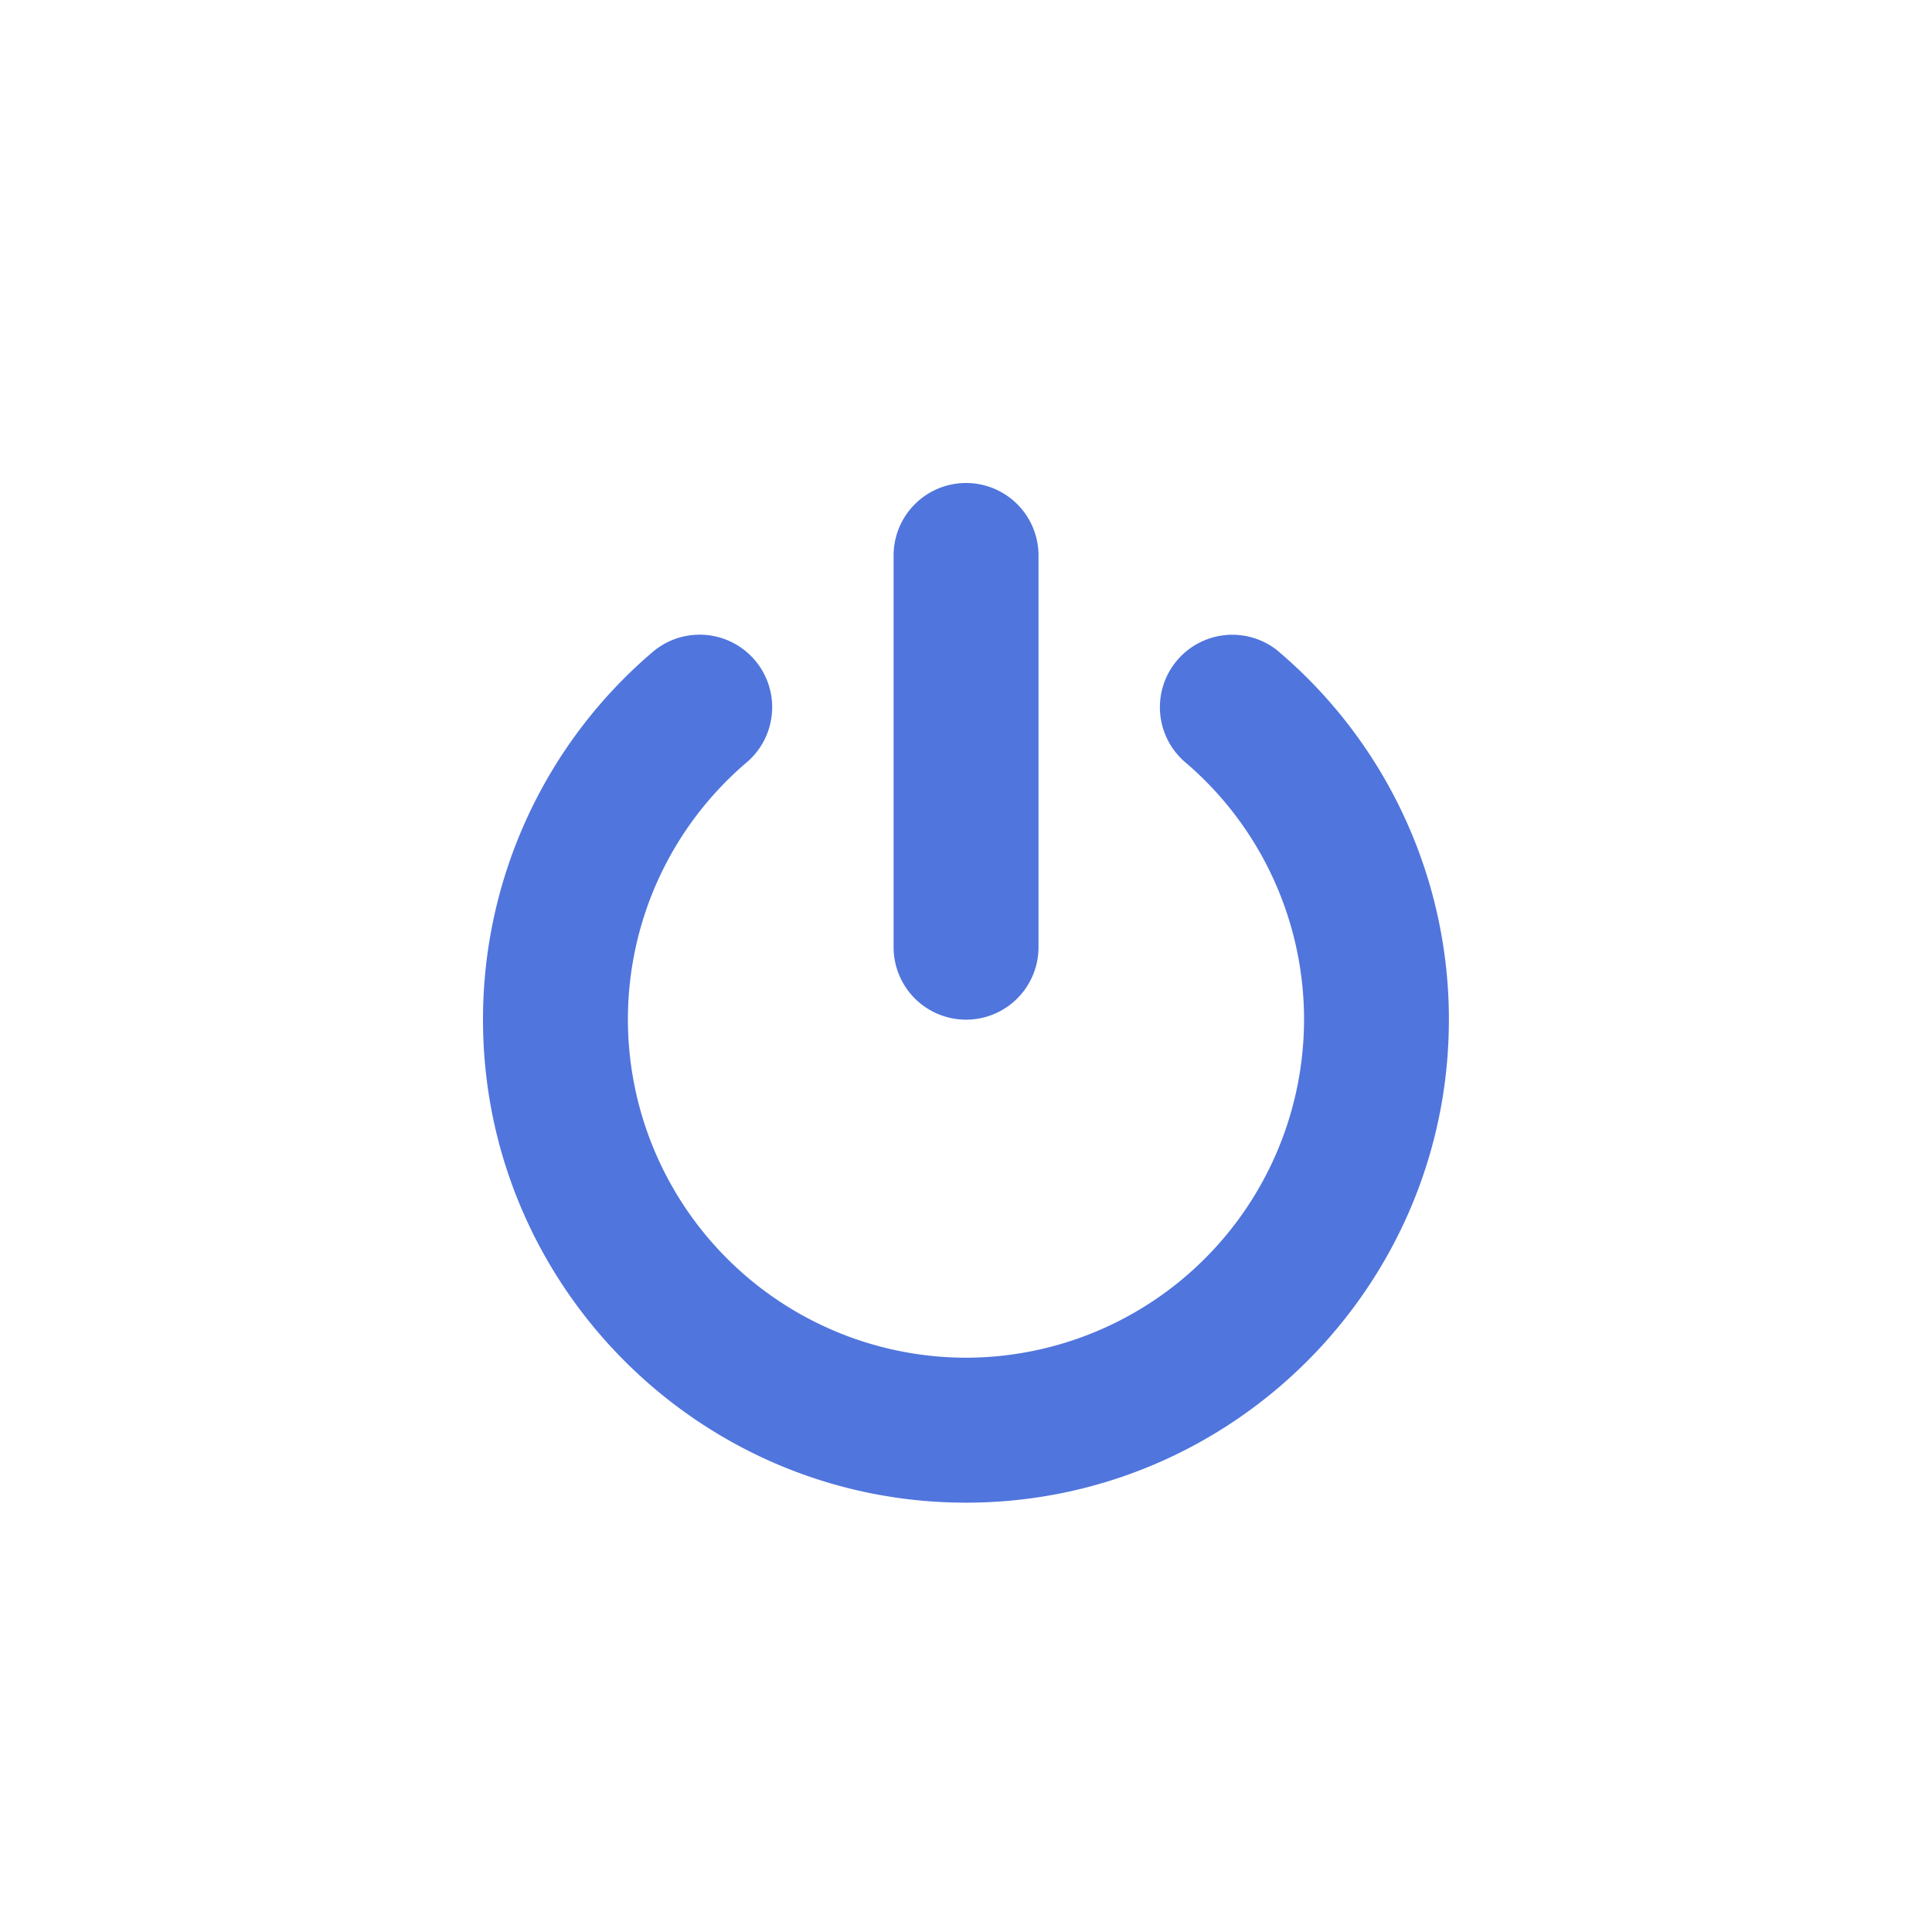 <svg xmlns="http://www.w3.org/2000/svg" width="36" height="36" viewBox="0 0 36 36">
    <g fill="#5075DD" fill-rule="evenodd">
        <path d="M23.819 12.134a1.35 1.35 0 0 0-1.746 2.059 6.295 6.295 0 0 1 2.226 4.806 6.308 6.308 0 0 1-6.299 6.3 6.309 6.309 0 0 1-6.3-6.3c0-1.852.81-3.604 2.227-4.805a1.351 1.351 0 0 0-1.748-2.06A8.99 8.99 0 0 0 9 19c0 4.963 4.037 9 9 9 4.961 0 8.998-4.037 8.998-9a8.99 8.99 0 0 0-3.18-6.865"/>
        <path d="M18 19a1.35 1.35 0 0 0 1.351-1.351V10.35a1.35 1.35 0 0 0-2.7 0v7.299A1.35 1.35 0 0 0 18 19"/>
    </g>
</svg>
